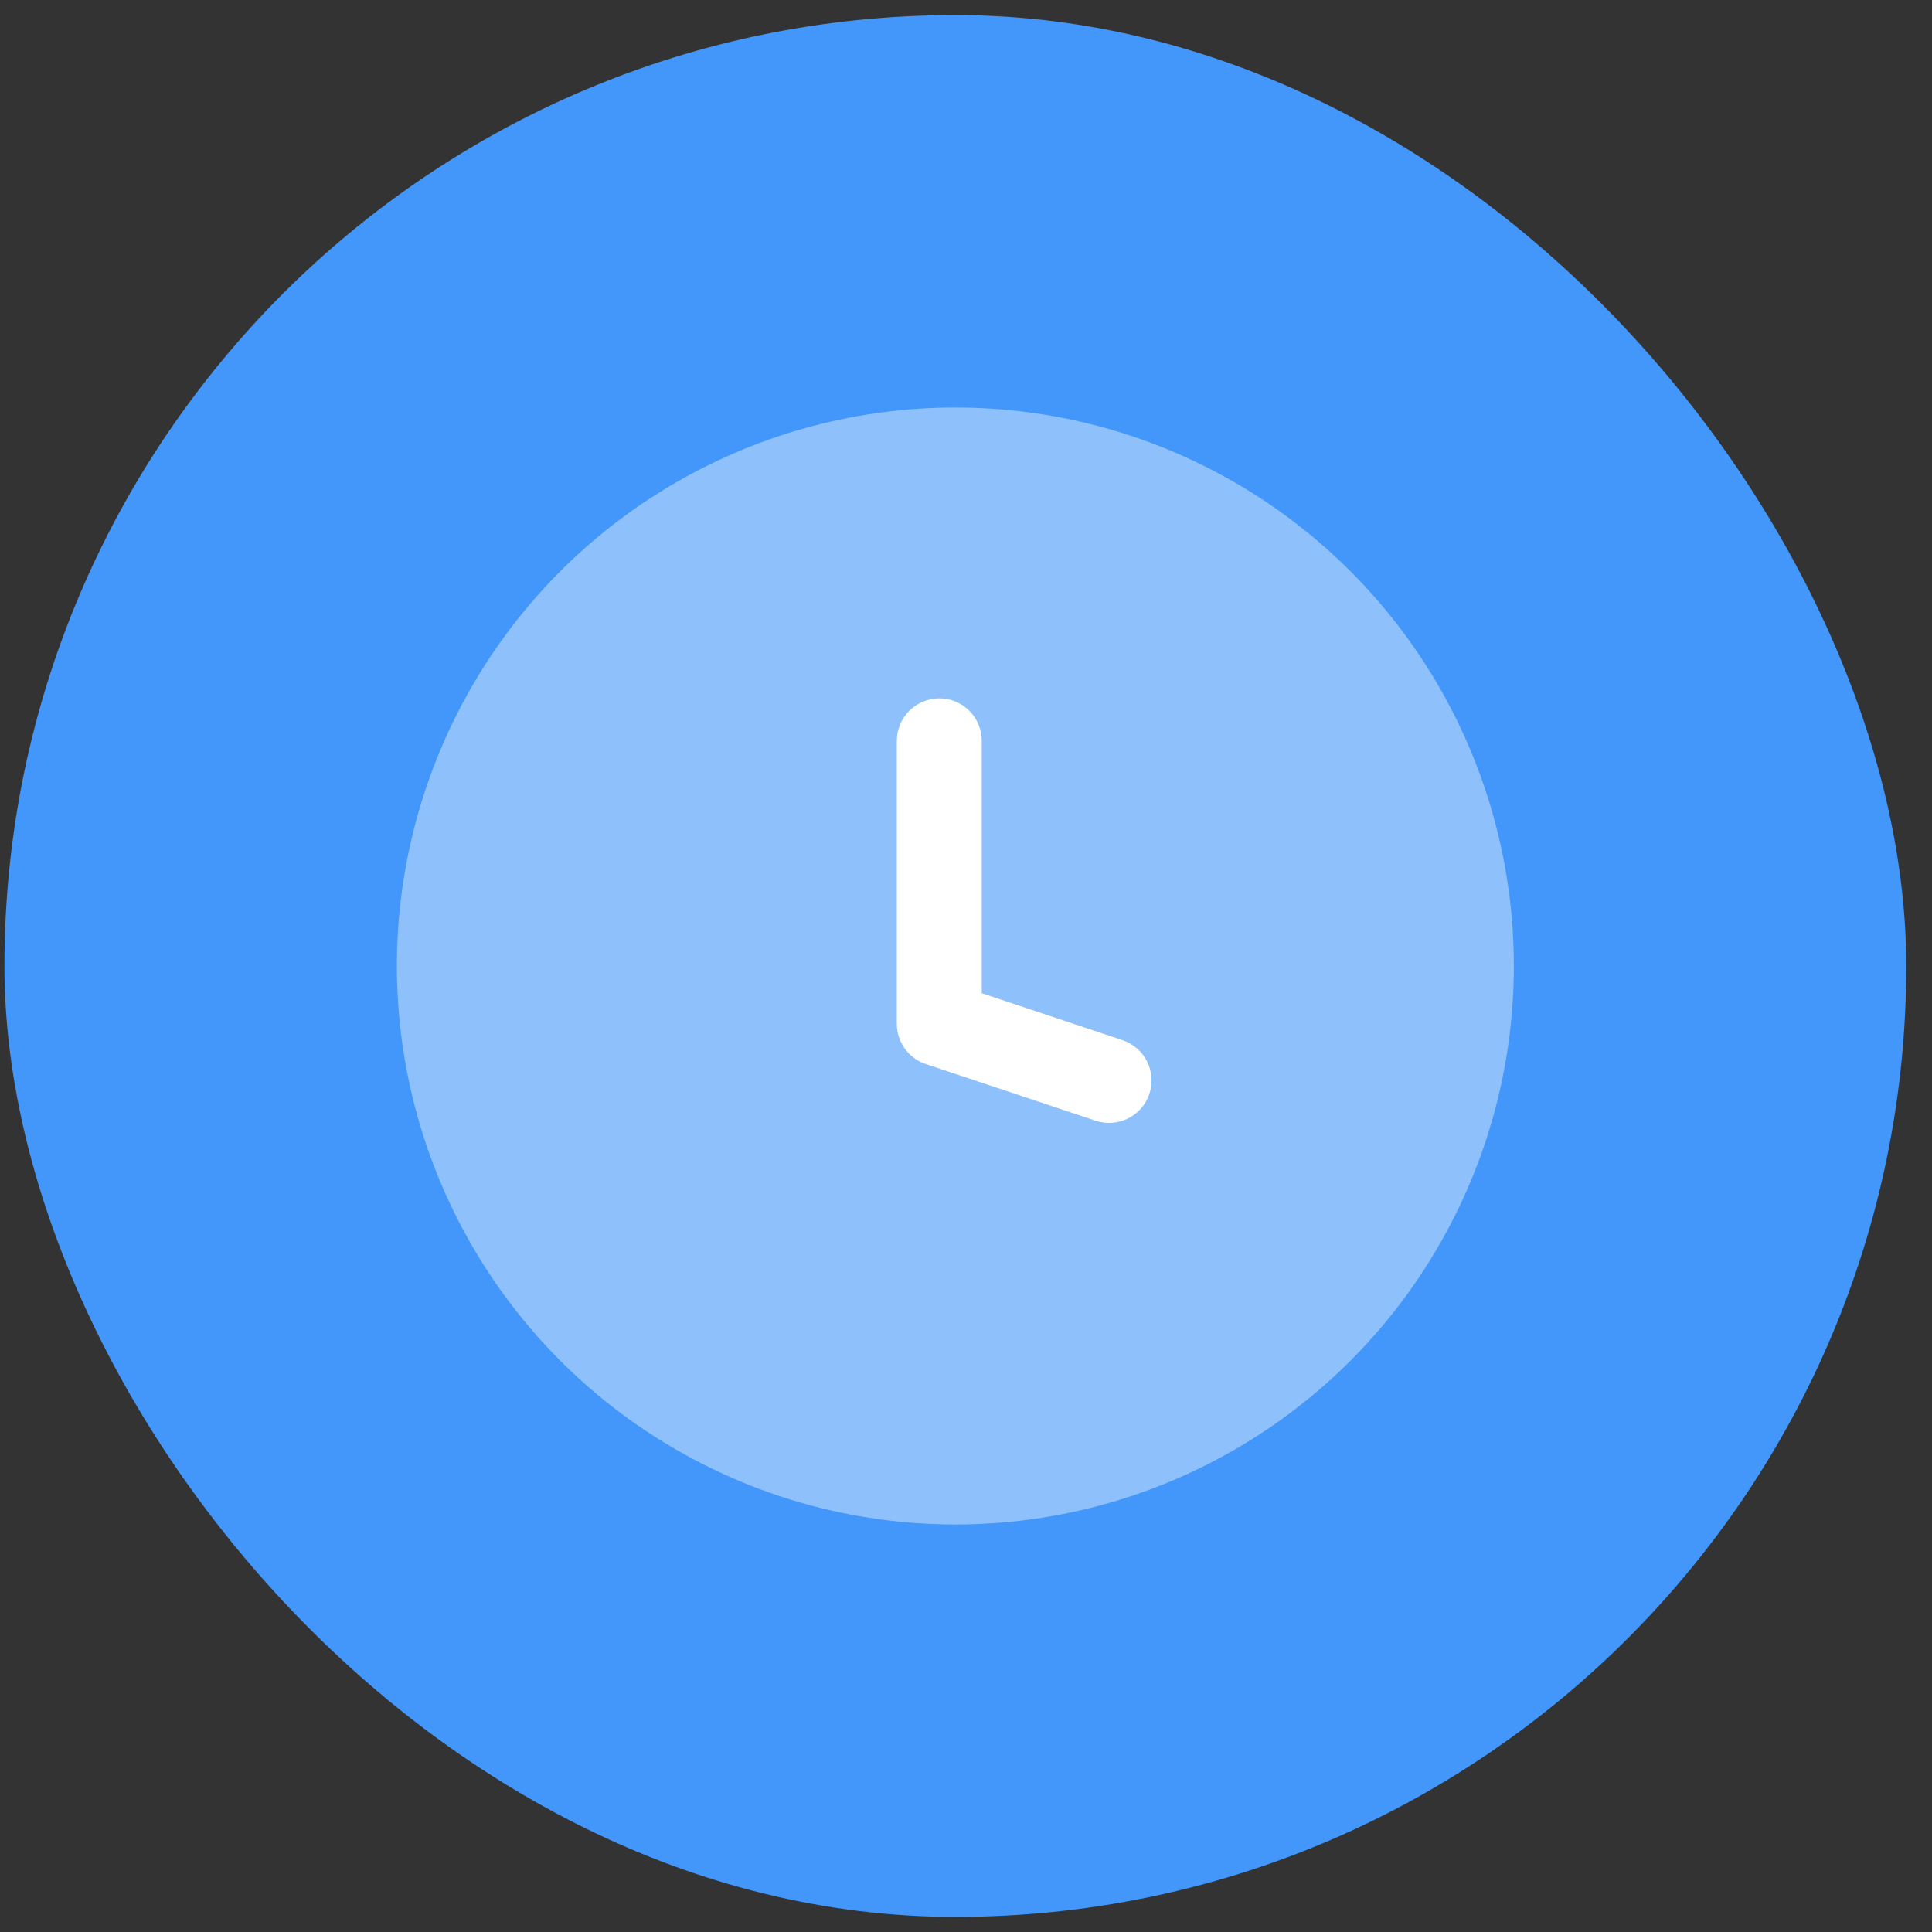 <svg width="64" height="64" viewBox="0 0 64 64" fill="none" xmlns="http://www.w3.org/2000/svg">
<rect x="0" y="0" width="64" height="64" fill="#333333" stroke="none"/>
<rect x="0.147" y="0.5" width="63" height="63" rx="31.5" fill="#4397FA"/>
<circle opacity="0.4" cx="31.648" cy="32" r="18.5" fill="white"/>
<path fill-rule="evenodd" clip-rule="evenodd" d="M31.115 23.135C31.892 23.135 32.522 23.764 32.522 24.541V32.902L37.185 34.457C37.922 34.703 38.32 35.499 38.074 36.236C37.829 36.972 37.032 37.371 36.295 37.125L30.671 35.25C30.096 35.059 29.709 34.521 29.709 33.916V24.541C29.709 23.764 30.339 23.135 31.115 23.135Z" fill="white"/>
</svg>
